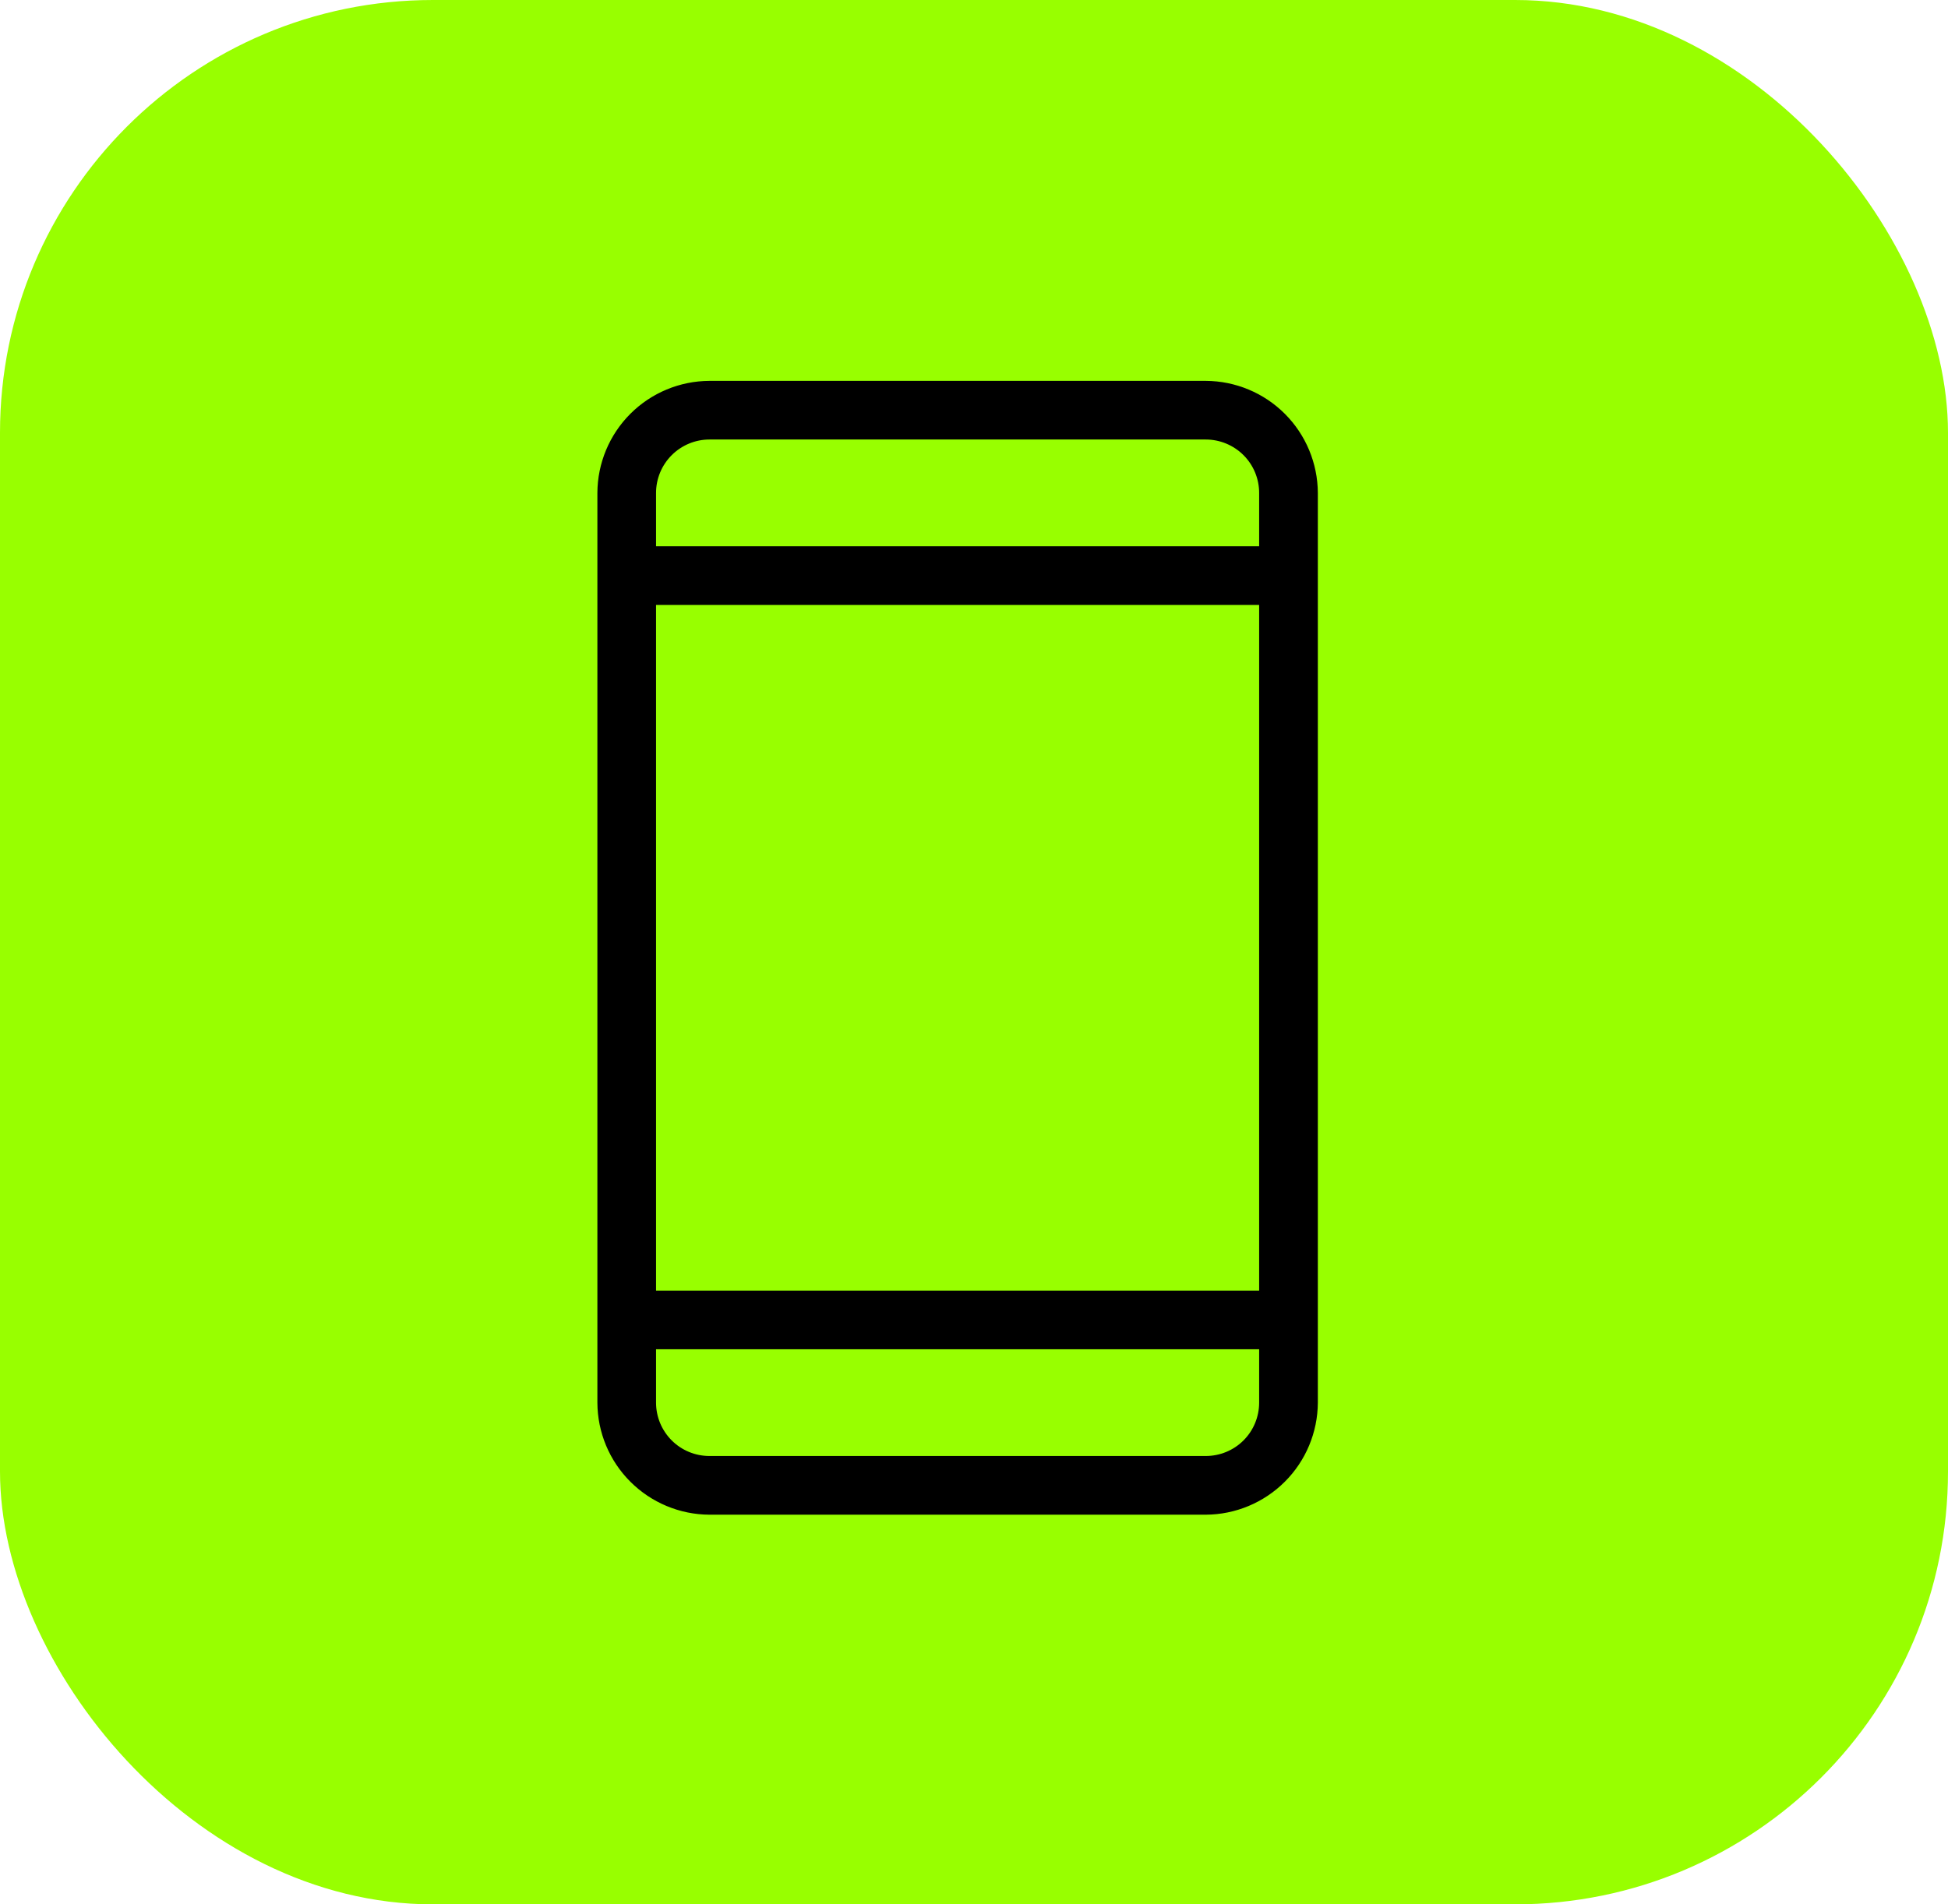 <svg width="45" height="44" viewBox="0 0 45 44" fill="none" xmlns="http://www.w3.org/2000/svg">
<rect width="45" height="44" rx="10" fill="#98FF00"/>
<path d="M27.854 8.9H27.854L16.389 8.9L16.388 8.9C15.729 8.903 15.098 9.166 14.632 9.632C14.166 10.098 13.903 10.729 13.9 11.388V11.389L13.9 32.408L13.9 32.409C13.903 33.068 14.166 33.699 14.632 34.164C15.098 34.63 15.729 34.894 16.388 34.897H16.389H27.854L27.854 34.897C28.513 34.894 29.144 34.63 29.61 34.164C30.076 33.699 30.339 33.068 30.343 32.409V32.408V11.389L30.343 11.388C30.339 10.729 30.076 10.098 29.61 9.632C29.144 9.166 28.513 8.903 27.854 8.9ZM15.055 13.877H29.187V29.92H15.055V13.877ZM16.389 10.055H27.854C28.207 10.055 28.547 10.196 28.797 10.446C29.047 10.696 29.187 11.035 29.187 11.389V12.722H15.055V11.389C15.055 11.035 15.196 10.696 15.446 10.446C15.696 10.196 16.035 10.055 16.389 10.055ZM27.854 33.741H16.389C16.035 33.741 15.696 33.601 15.446 33.351C15.196 33.101 15.055 32.762 15.055 32.408V31.075H29.187V32.408C29.187 32.762 29.047 33.101 28.797 33.351C28.547 33.601 28.207 33.741 27.854 33.741Z" fill="black" stroke="black" stroke-width="0.2"/>
</svg>

